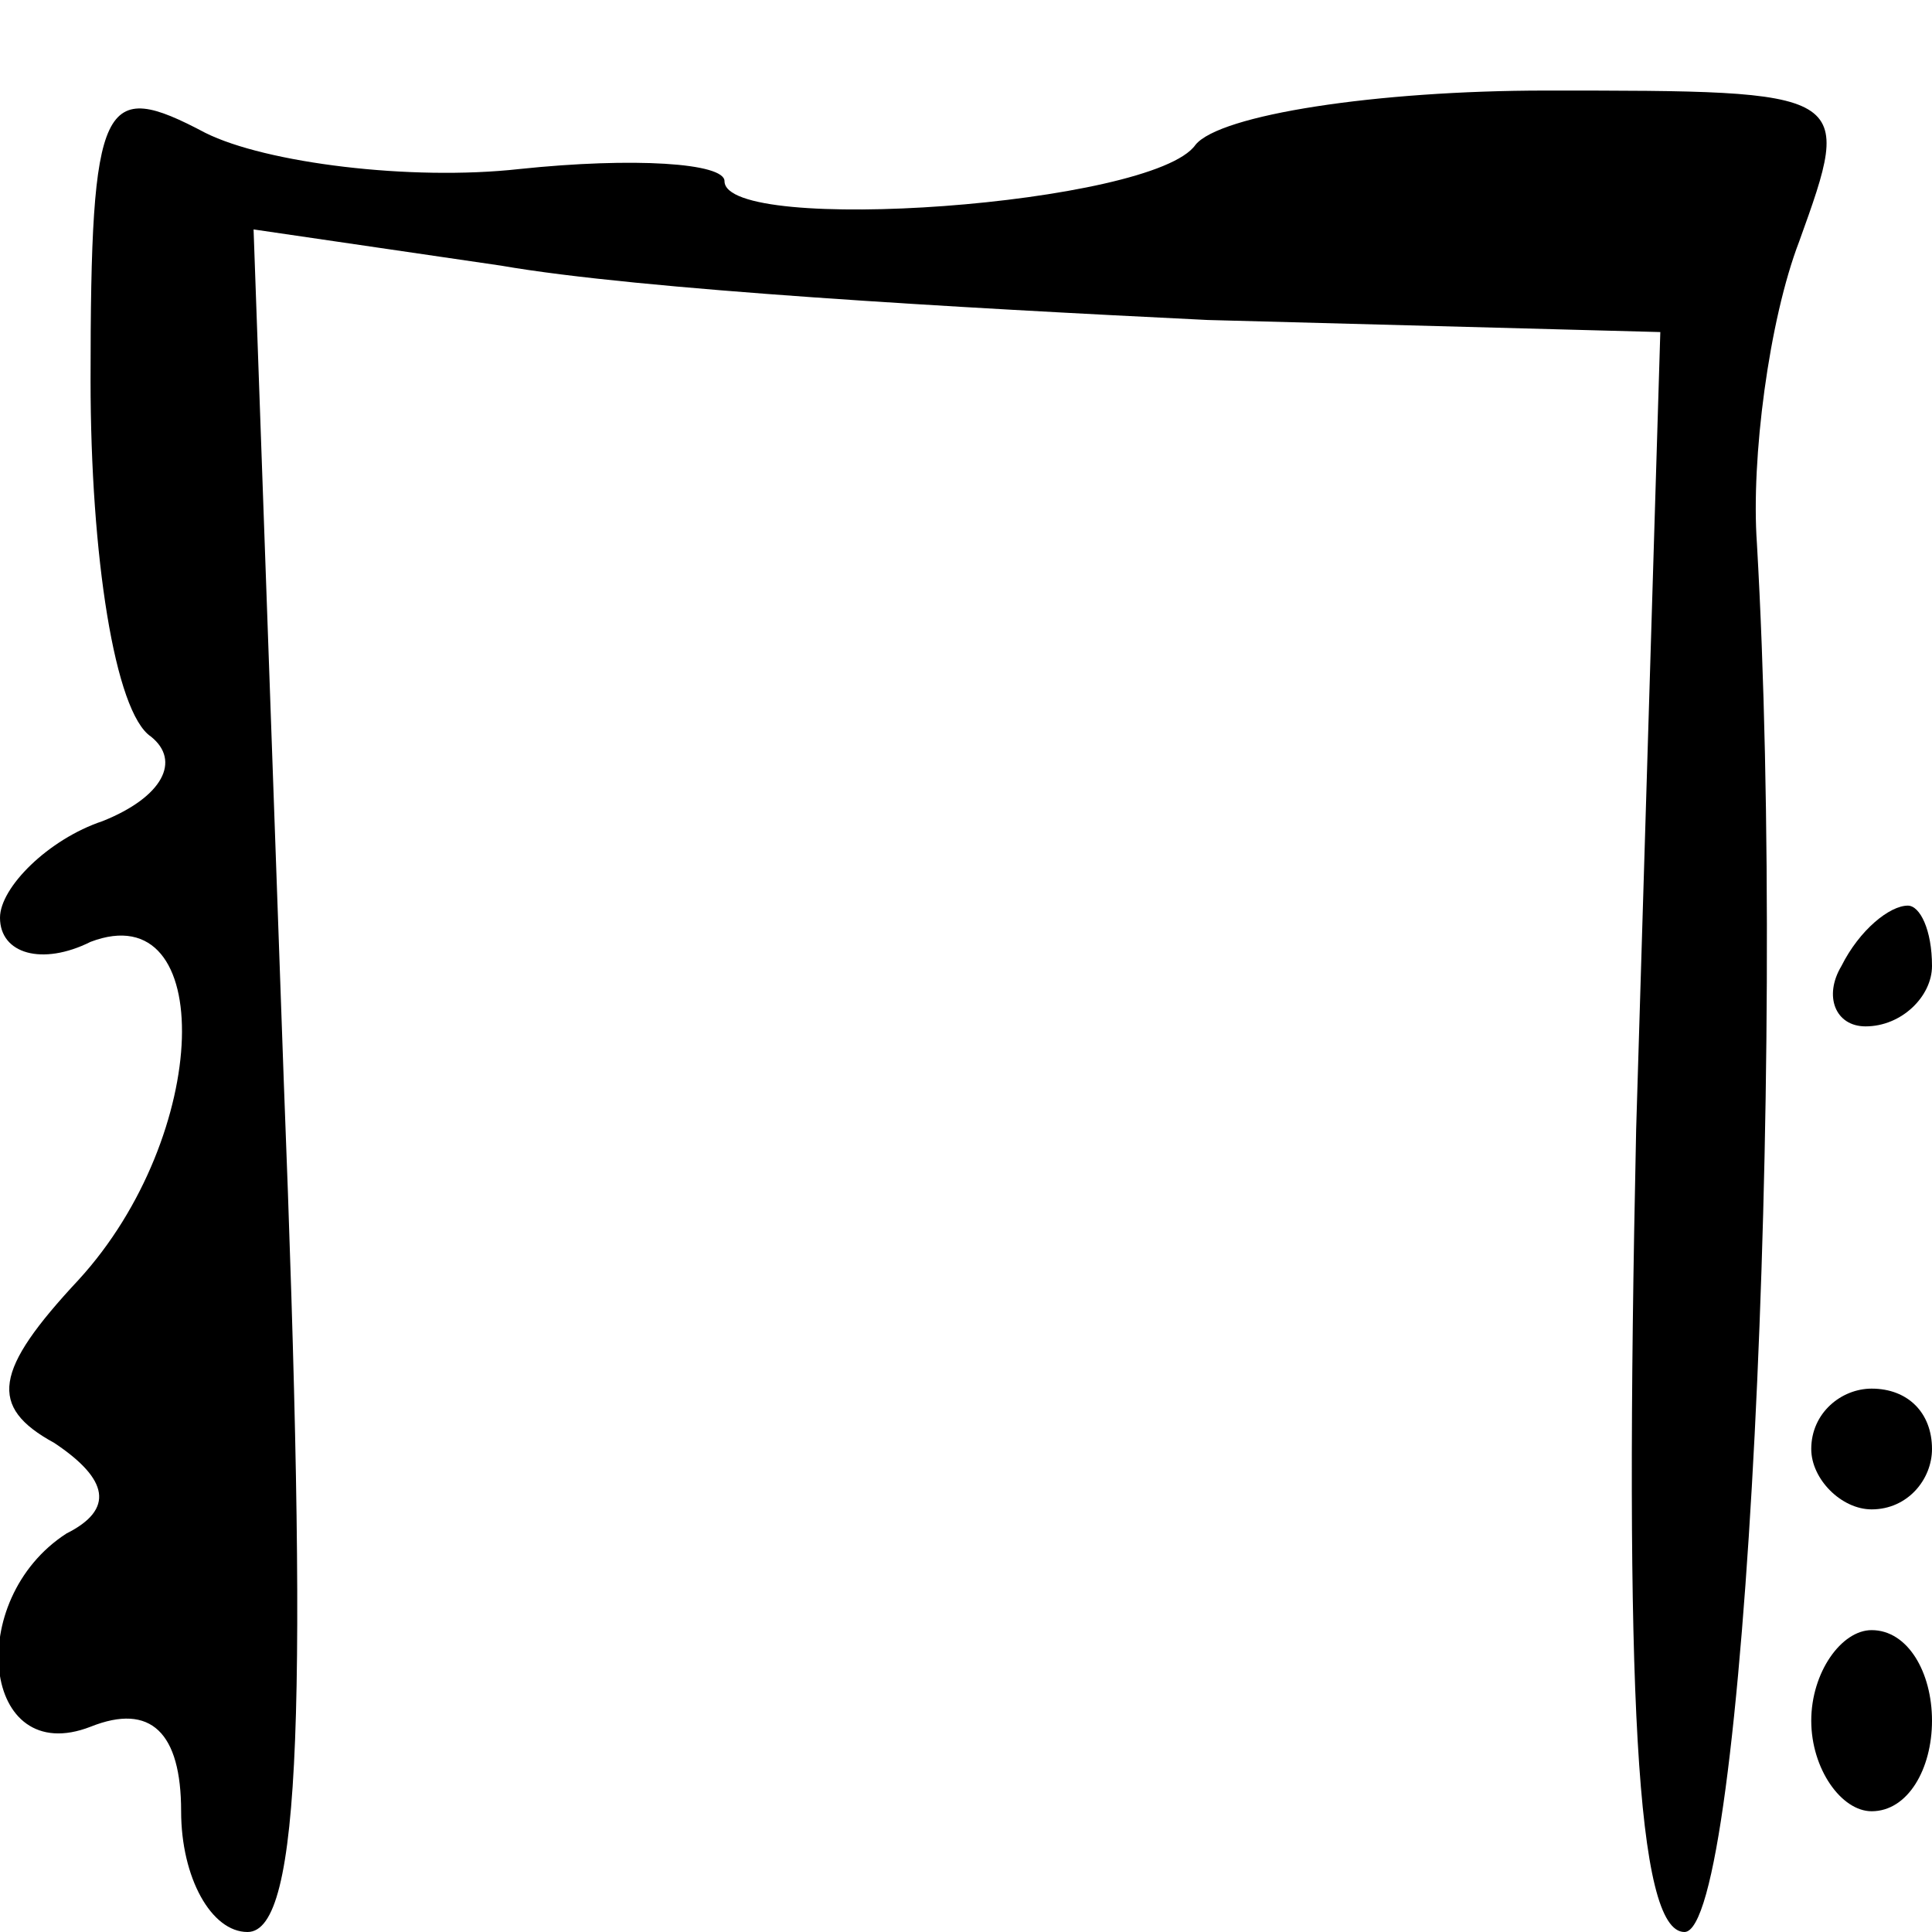 <?xml version="1.0" standalone="no"?>
<!DOCTYPE svg PUBLIC "-//W3C//DTD SVG 20010904//EN"
 "http://www.w3.org/TR/2001/REC-SVG-20010904/DTD/svg10.dtd">
<svg version="1.0" xmlns="http://www.w3.org/2000/svg"
 width="32pt" height="32pt" viewBox="0 0 32 32"
 preserveAspectRatio="xMidYMid meet">
<g transform="translate(0,32) scale(0.1,-0.1)"
fill="#000000" stroke="none">
<path fill="#000000" stroke="none" d="M15 257 c0 -29 4 -55 10 -59 5 -4 2
-10 -8 -14 -9 -3 -17 -11 -17 -16 0 -6 7 -8 15 -4 21 8 20 -32 -2 -56 -14 -15
-15 -21 -4 -27 9 -6 10 -11 2 -15 -17 -11 -14 -39 4 -32 10 4 15 -1 15 -14 0
-11 5 -20 11 -20 9 0 10 38 6 141 l-5 141 41 -6 c23 -4 76 -7 117 -9 l75 -2
-4 -132 c-2 -93 0 -133 8 -133 10 0 17 143 12 230 -1 14 2 37 7 50 9 25 9 25
-42 25 -28 0 -54 -4 -58 -9 -7 -10 -78 -15 -78 -6 0 3 -15 4 -34 2 -18 -2 -42
1 -52 6 -17 9 -19 6 -19 -41z"/>
<path fill="#000000" stroke="none" d="M305 160 c-3 -5 -1 -10 4 -10 6 0 11 5
11 10 0 6 -2 10 -4 10 -3 0 -8 -4 -11 -10z"/>
<path fill="#000000" stroke="none" d="M300 80 c0 -5 5 -10 10 -10 6 0 10 5
10 10 0 6 -4 10 -10 10 -5 0 -10 -4 -10 -10z"/>
<path fill="#000000" stroke="none" d="M300 35 c0 -8 5 -15 10 -15 6 0 10 7
10 15 0 8 -4 15 -10 15 -5 0 -10 -7 -10 -15z"/>
</g>
</svg>
